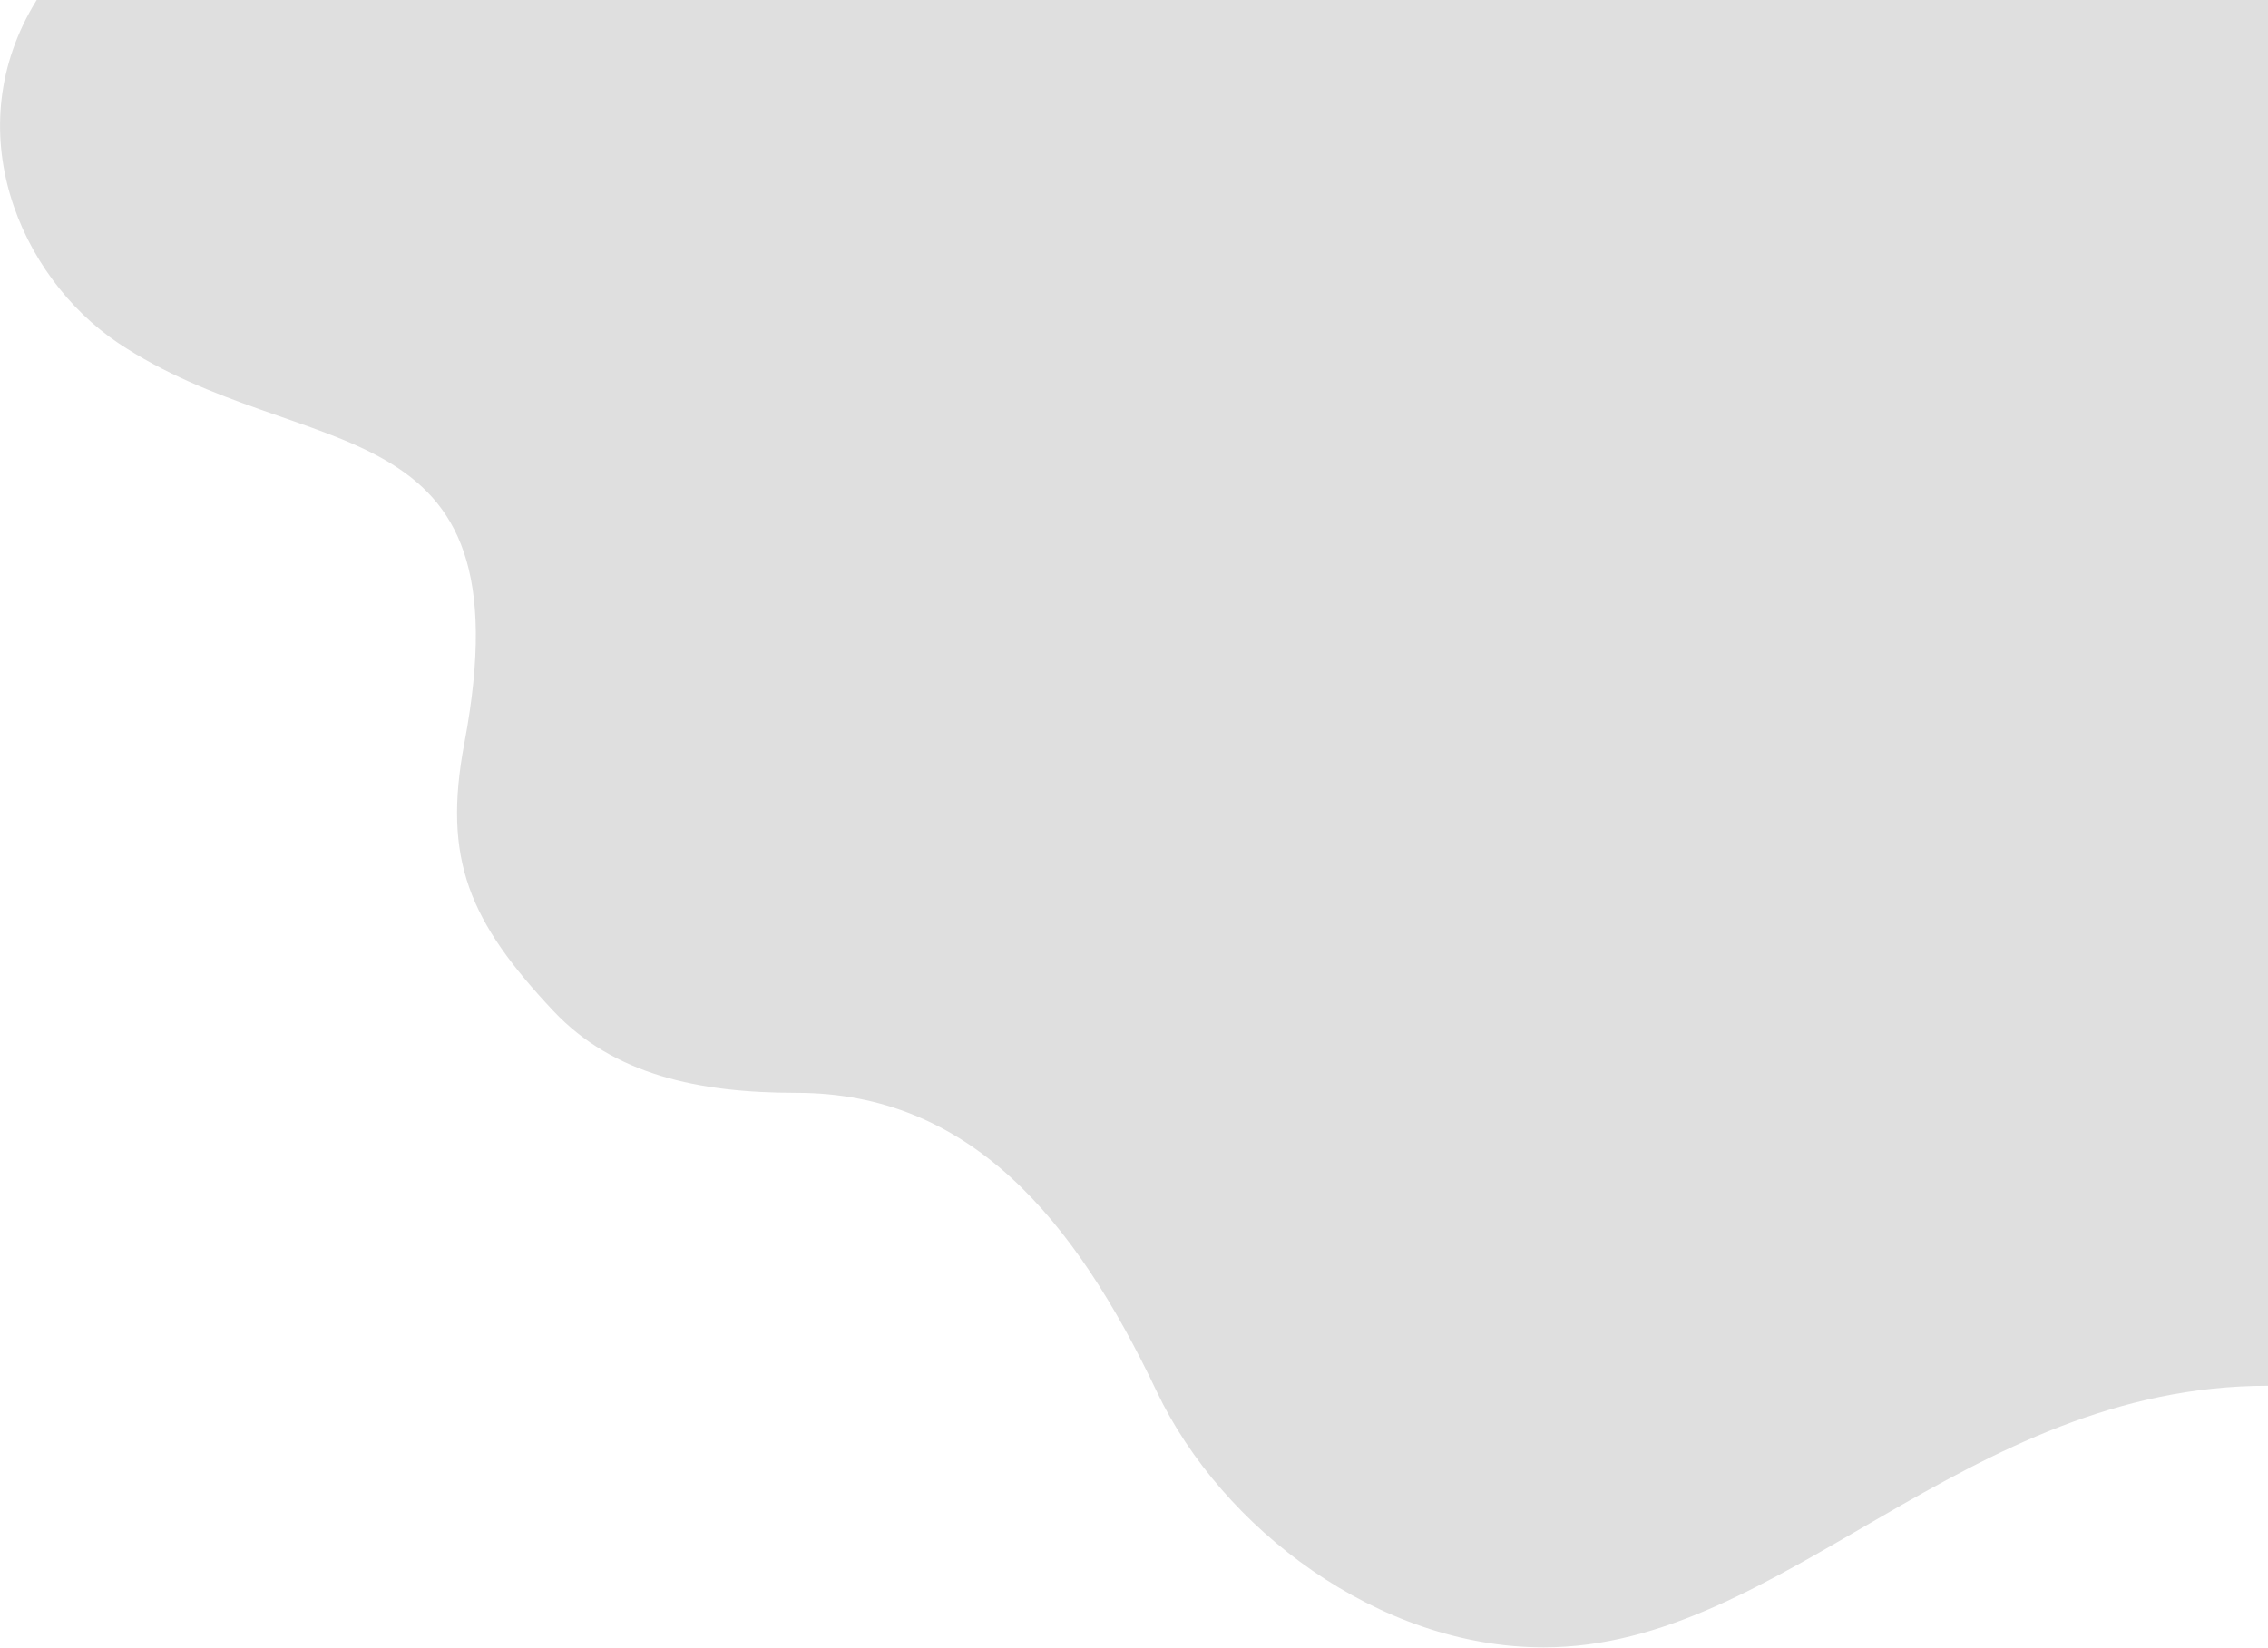 <?xml version="1.0" encoding="utf-8"?>
<!-- Generator: Adobe Illustrator 22.0.0, SVG Export Plug-In . SVG Version: 6.00 Build 0)  -->
<svg version="1.1" id="Capa_1" xmlns="http://www.w3.org/2000/svg" xmlns:xlink="http://www.w3.org/1999/xlink" x="0px" y="0px"
	 viewBox="0 0 377 274" style="enable-background:new 0 0 377 274;" xml:space="preserve">
<style type="text/css">
	.st0{fill:#DFDFDF;}
</style>
<title>fondo_nube_gris</title>
<g id="Capa_2_1_">
	<g id="Layer_1">
		<path class="st0" d="M377,0H6.1C-7.3,21.6,3.3,46,19.6,57c31,20.7,68.4,9.2,57.6,66.5c-3.7,19.5,0.9,29.8,14.8,44.6
			c10,10.6,24.1,13.6,40.4,13.6c28.8,0,46.2,20.9,59.9,49.7c10.8,22.7,36.8,42.5,64.3,42.5c39.8,0,69.8-43.5,120.4-43.5L377,0z"/>
	</g>
</g>
</svg>

